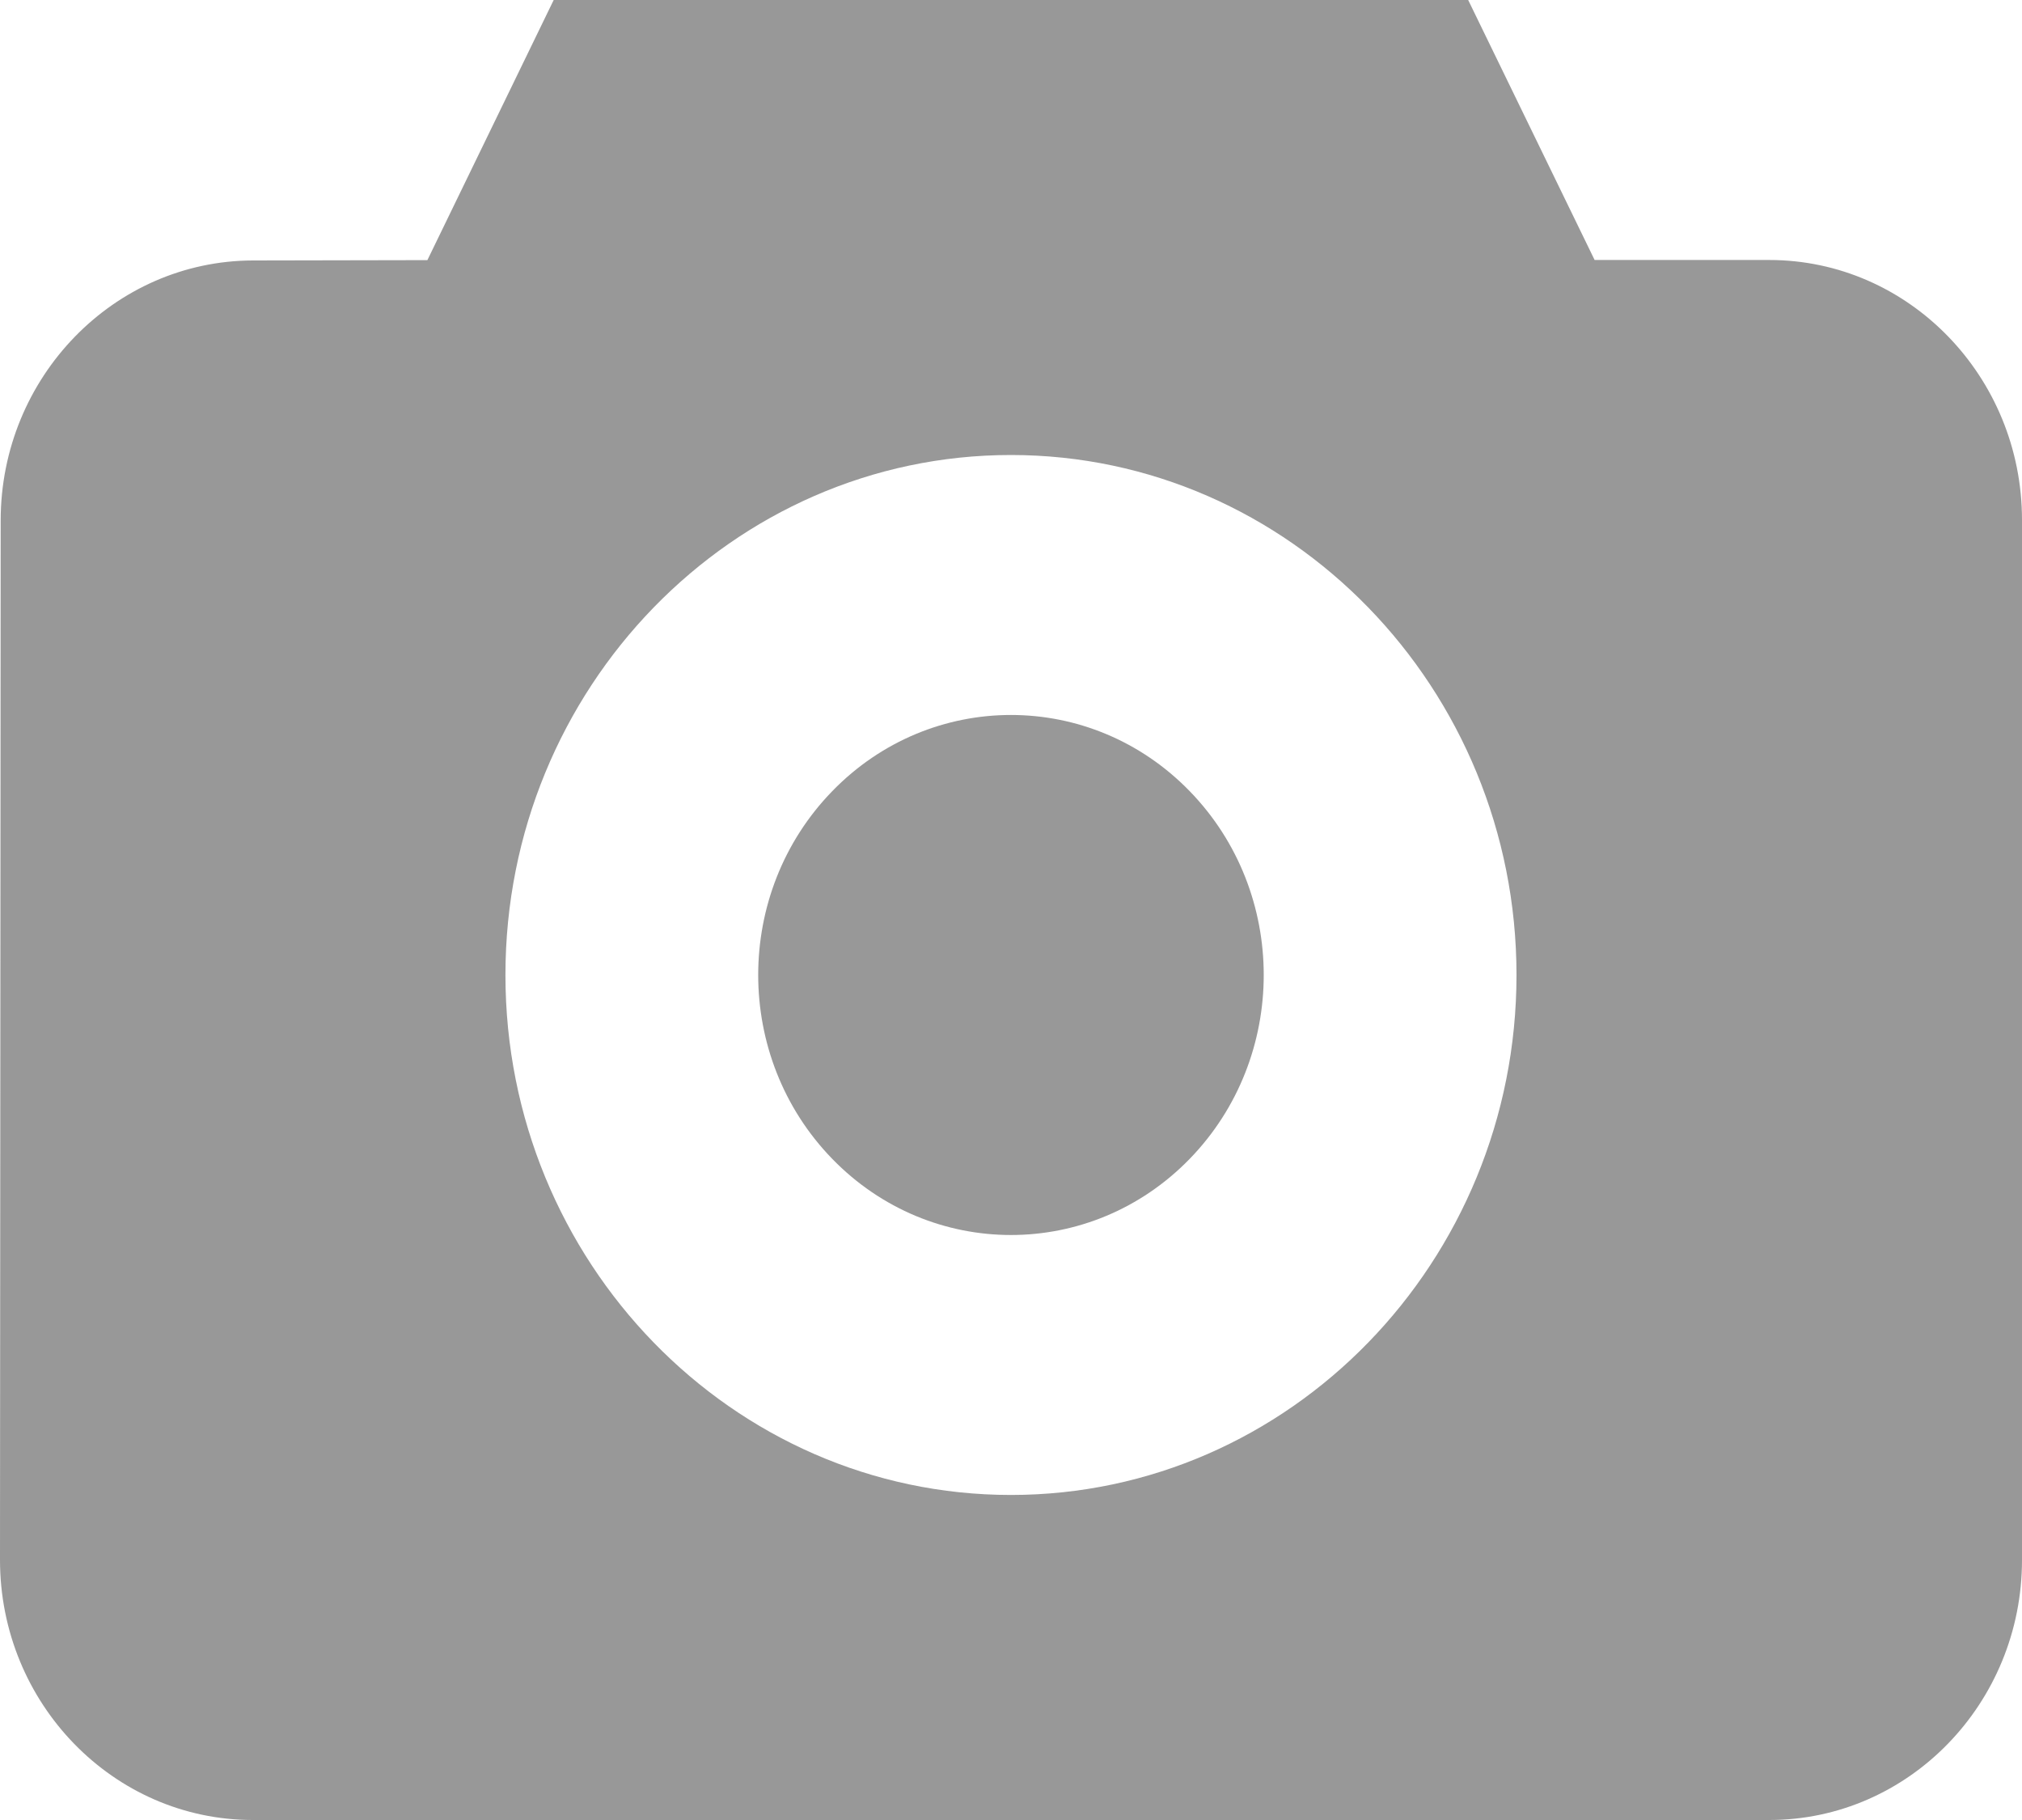 <svg width="30" height="27" viewBox="0 0 30 27" fill="none" xmlns="http://www.w3.org/2000/svg">
<path d="M17.651 11.737C19.116 13.243 19.116 15.685 17.651 17.192C16.187 18.698 13.812 18.698 12.348 17.192C10.883 15.685 10.883 13.243 12.348 11.737C13.812 10.23 16.187 10.23 17.651 11.737" fill="#989898"/>
<path d="M26.25 3.857H23.659L21.783 0H8.215L6.341 3.859L3.754 3.864C1.691 3.868 0.012 5.596 0.01 7.719L0 23.142C0 25.269 1.682 27 3.75 27H26.25C28.318 27 30 25.27 30 23.143V7.714C30 5.587 28.318 3.857 26.25 3.857V3.857ZM14.999 22.178C10.864 22.178 7.499 18.718 7.499 14.464C7.499 10.211 10.864 6.75 14.999 6.75C19.135 6.75 22.5 10.211 22.5 14.464C22.5 18.718 19.135 22.178 14.999 22.178V22.178Z" fill="#989898"/>
</svg>
